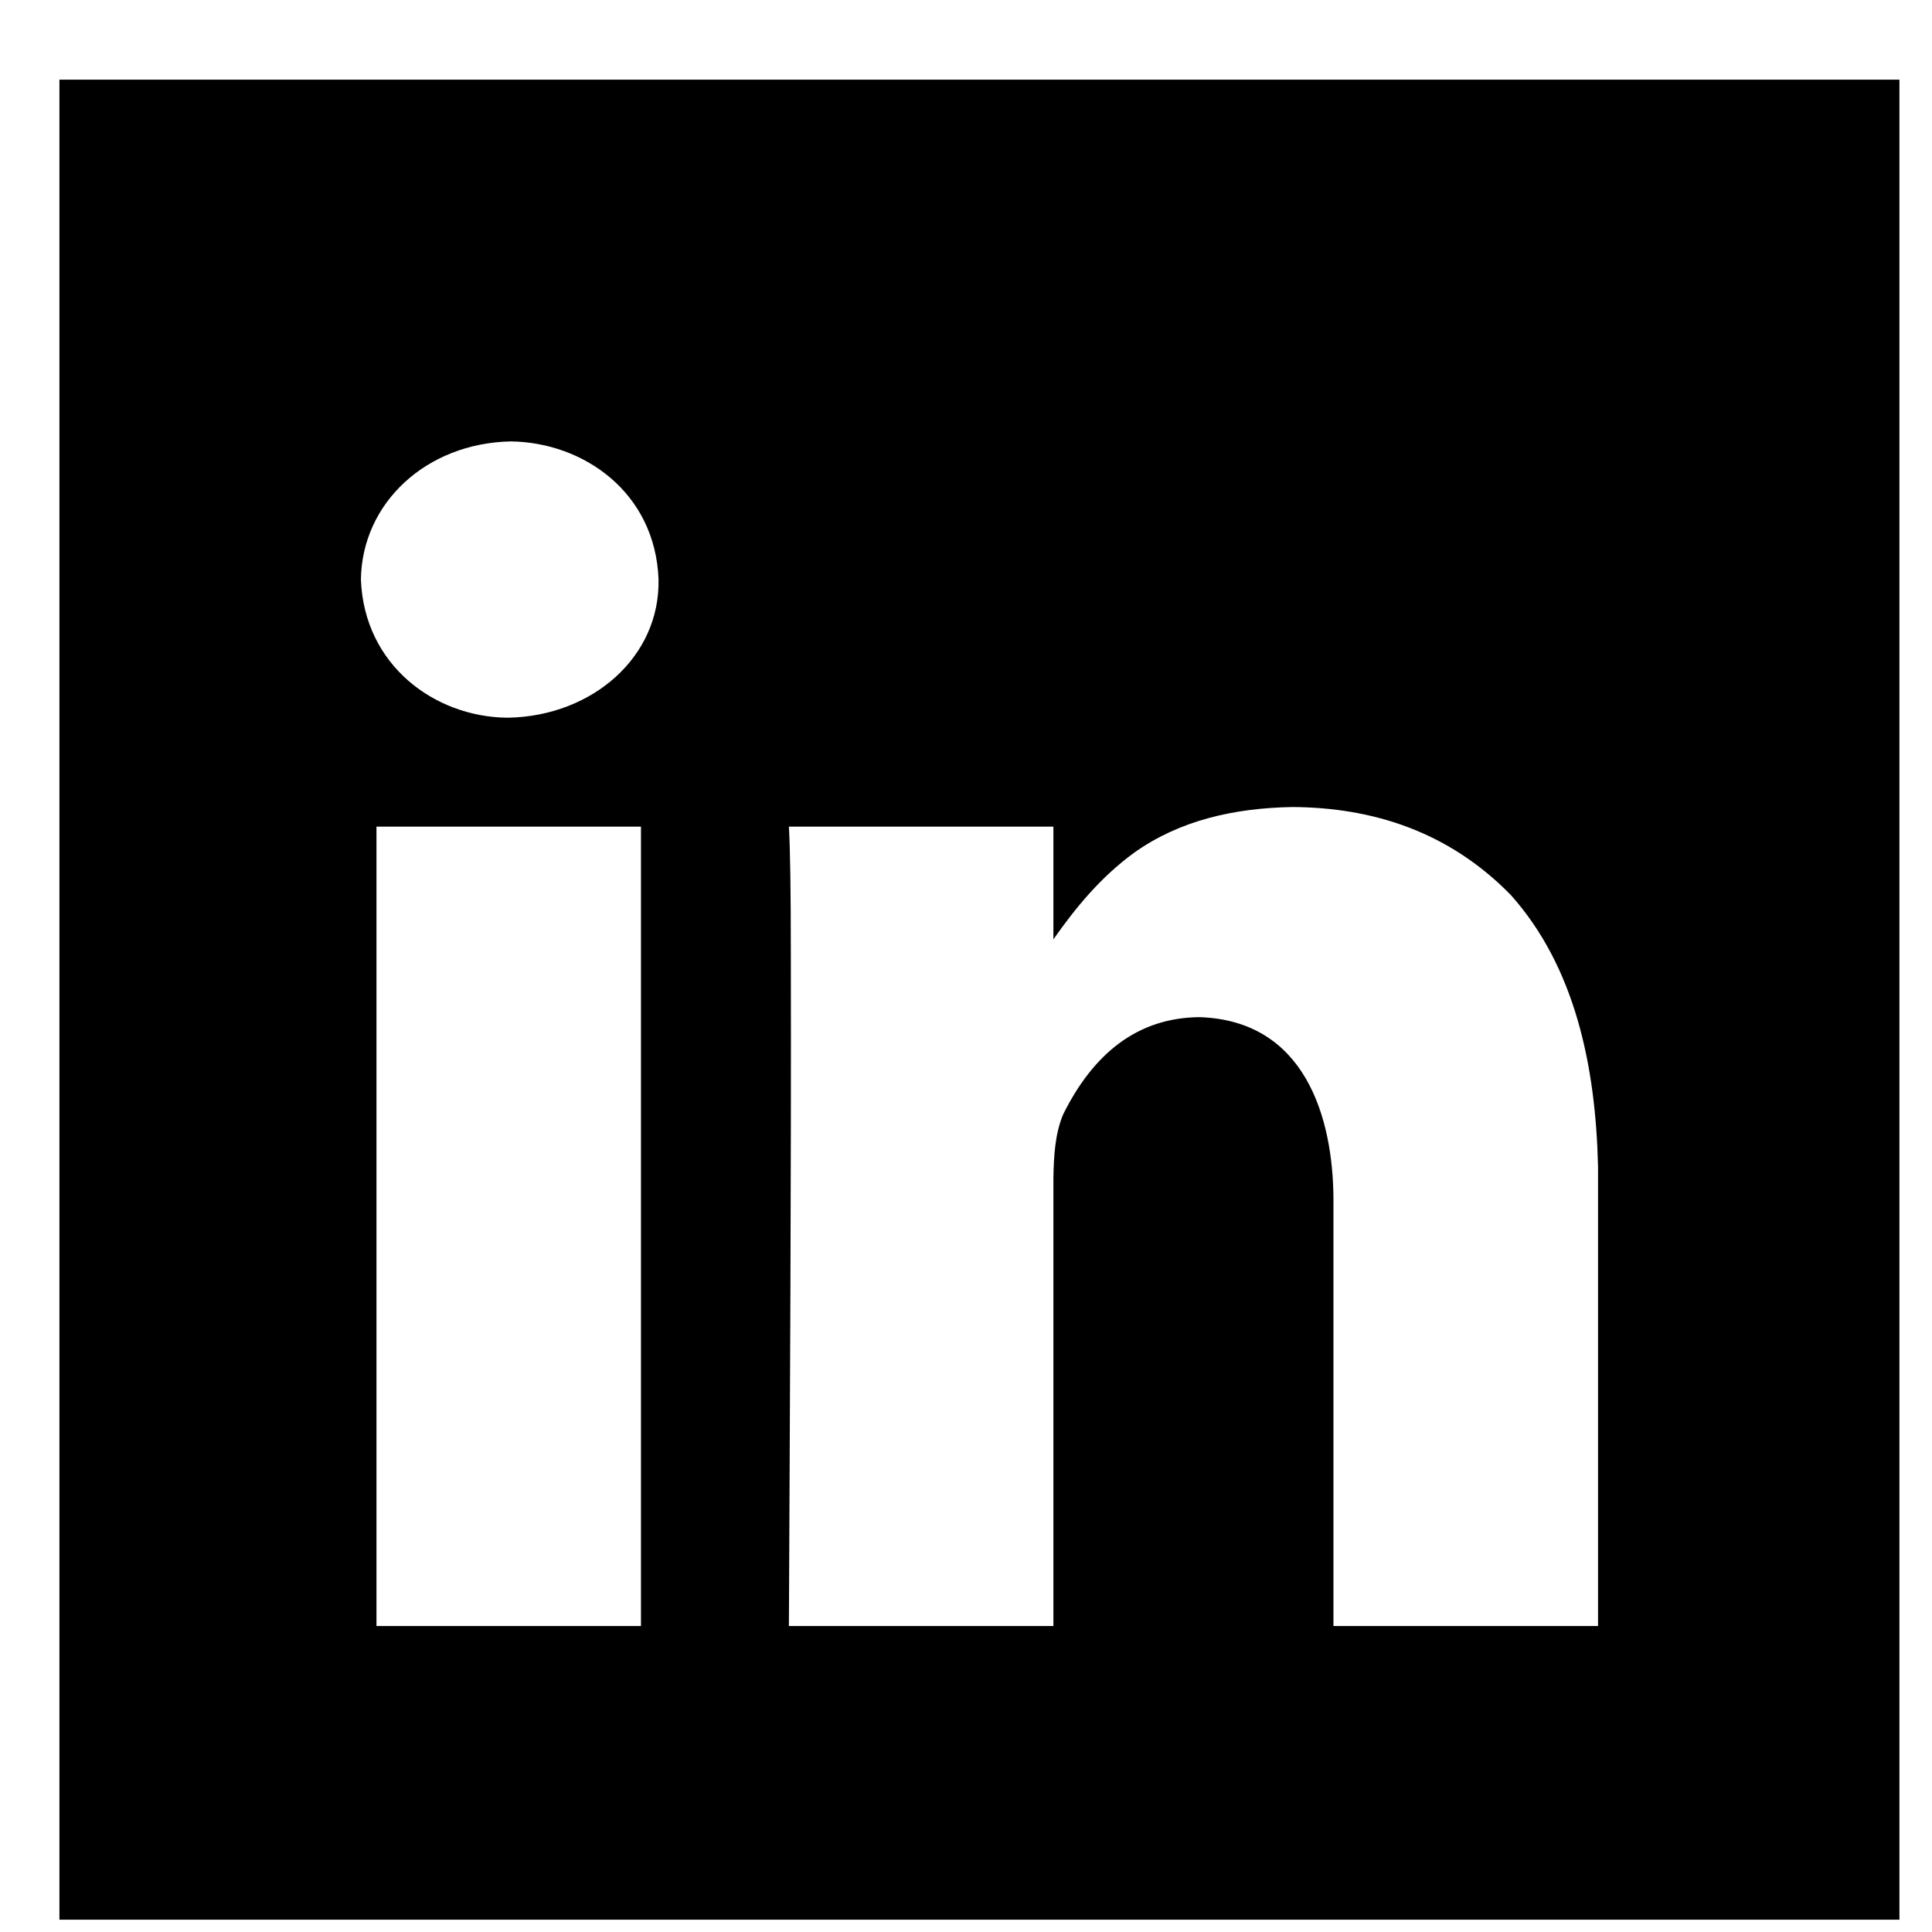 <svg width="21" height="21" viewBox="0 0 21 21" fill="none" xmlns="http://www.w3.org/2000/svg">
<path d="M0.646 0.866V20.866H20.646V0.866H0.646ZM5.551 4.798C6.343 4.807 7.124 5.353 7.158 6.299C7.175 7.14 6.441 7.781 5.53 7.801H5.508C4.724 7.791 3.958 7.231 3.923 6.299C3.934 5.467 4.633 4.817 5.551 4.798V4.798ZM14.05 8.772C14.921 8.778 15.742 9.036 16.418 9.724C17.12 10.507 17.345 11.586 17.37 12.683V17.674H14.494V13.023C14.488 12.151 14.189 11.091 13.035 11.056C12.359 11.063 11.882 11.456 11.556 12.113C11.467 12.325 11.454 12.568 11.45 12.81V17.674H8.575C8.586 15.242 8.601 12.811 8.596 10.38C8.596 9.689 8.589 9.224 8.575 8.985H11.45V10.21C11.694 9.863 11.964 9.534 12.327 9.269C12.82 8.918 13.411 8.783 14.05 8.772V8.772ZM4.092 8.985H6.967V17.674H4.092V8.985V8.985Z" fill="black"/>
</svg>

